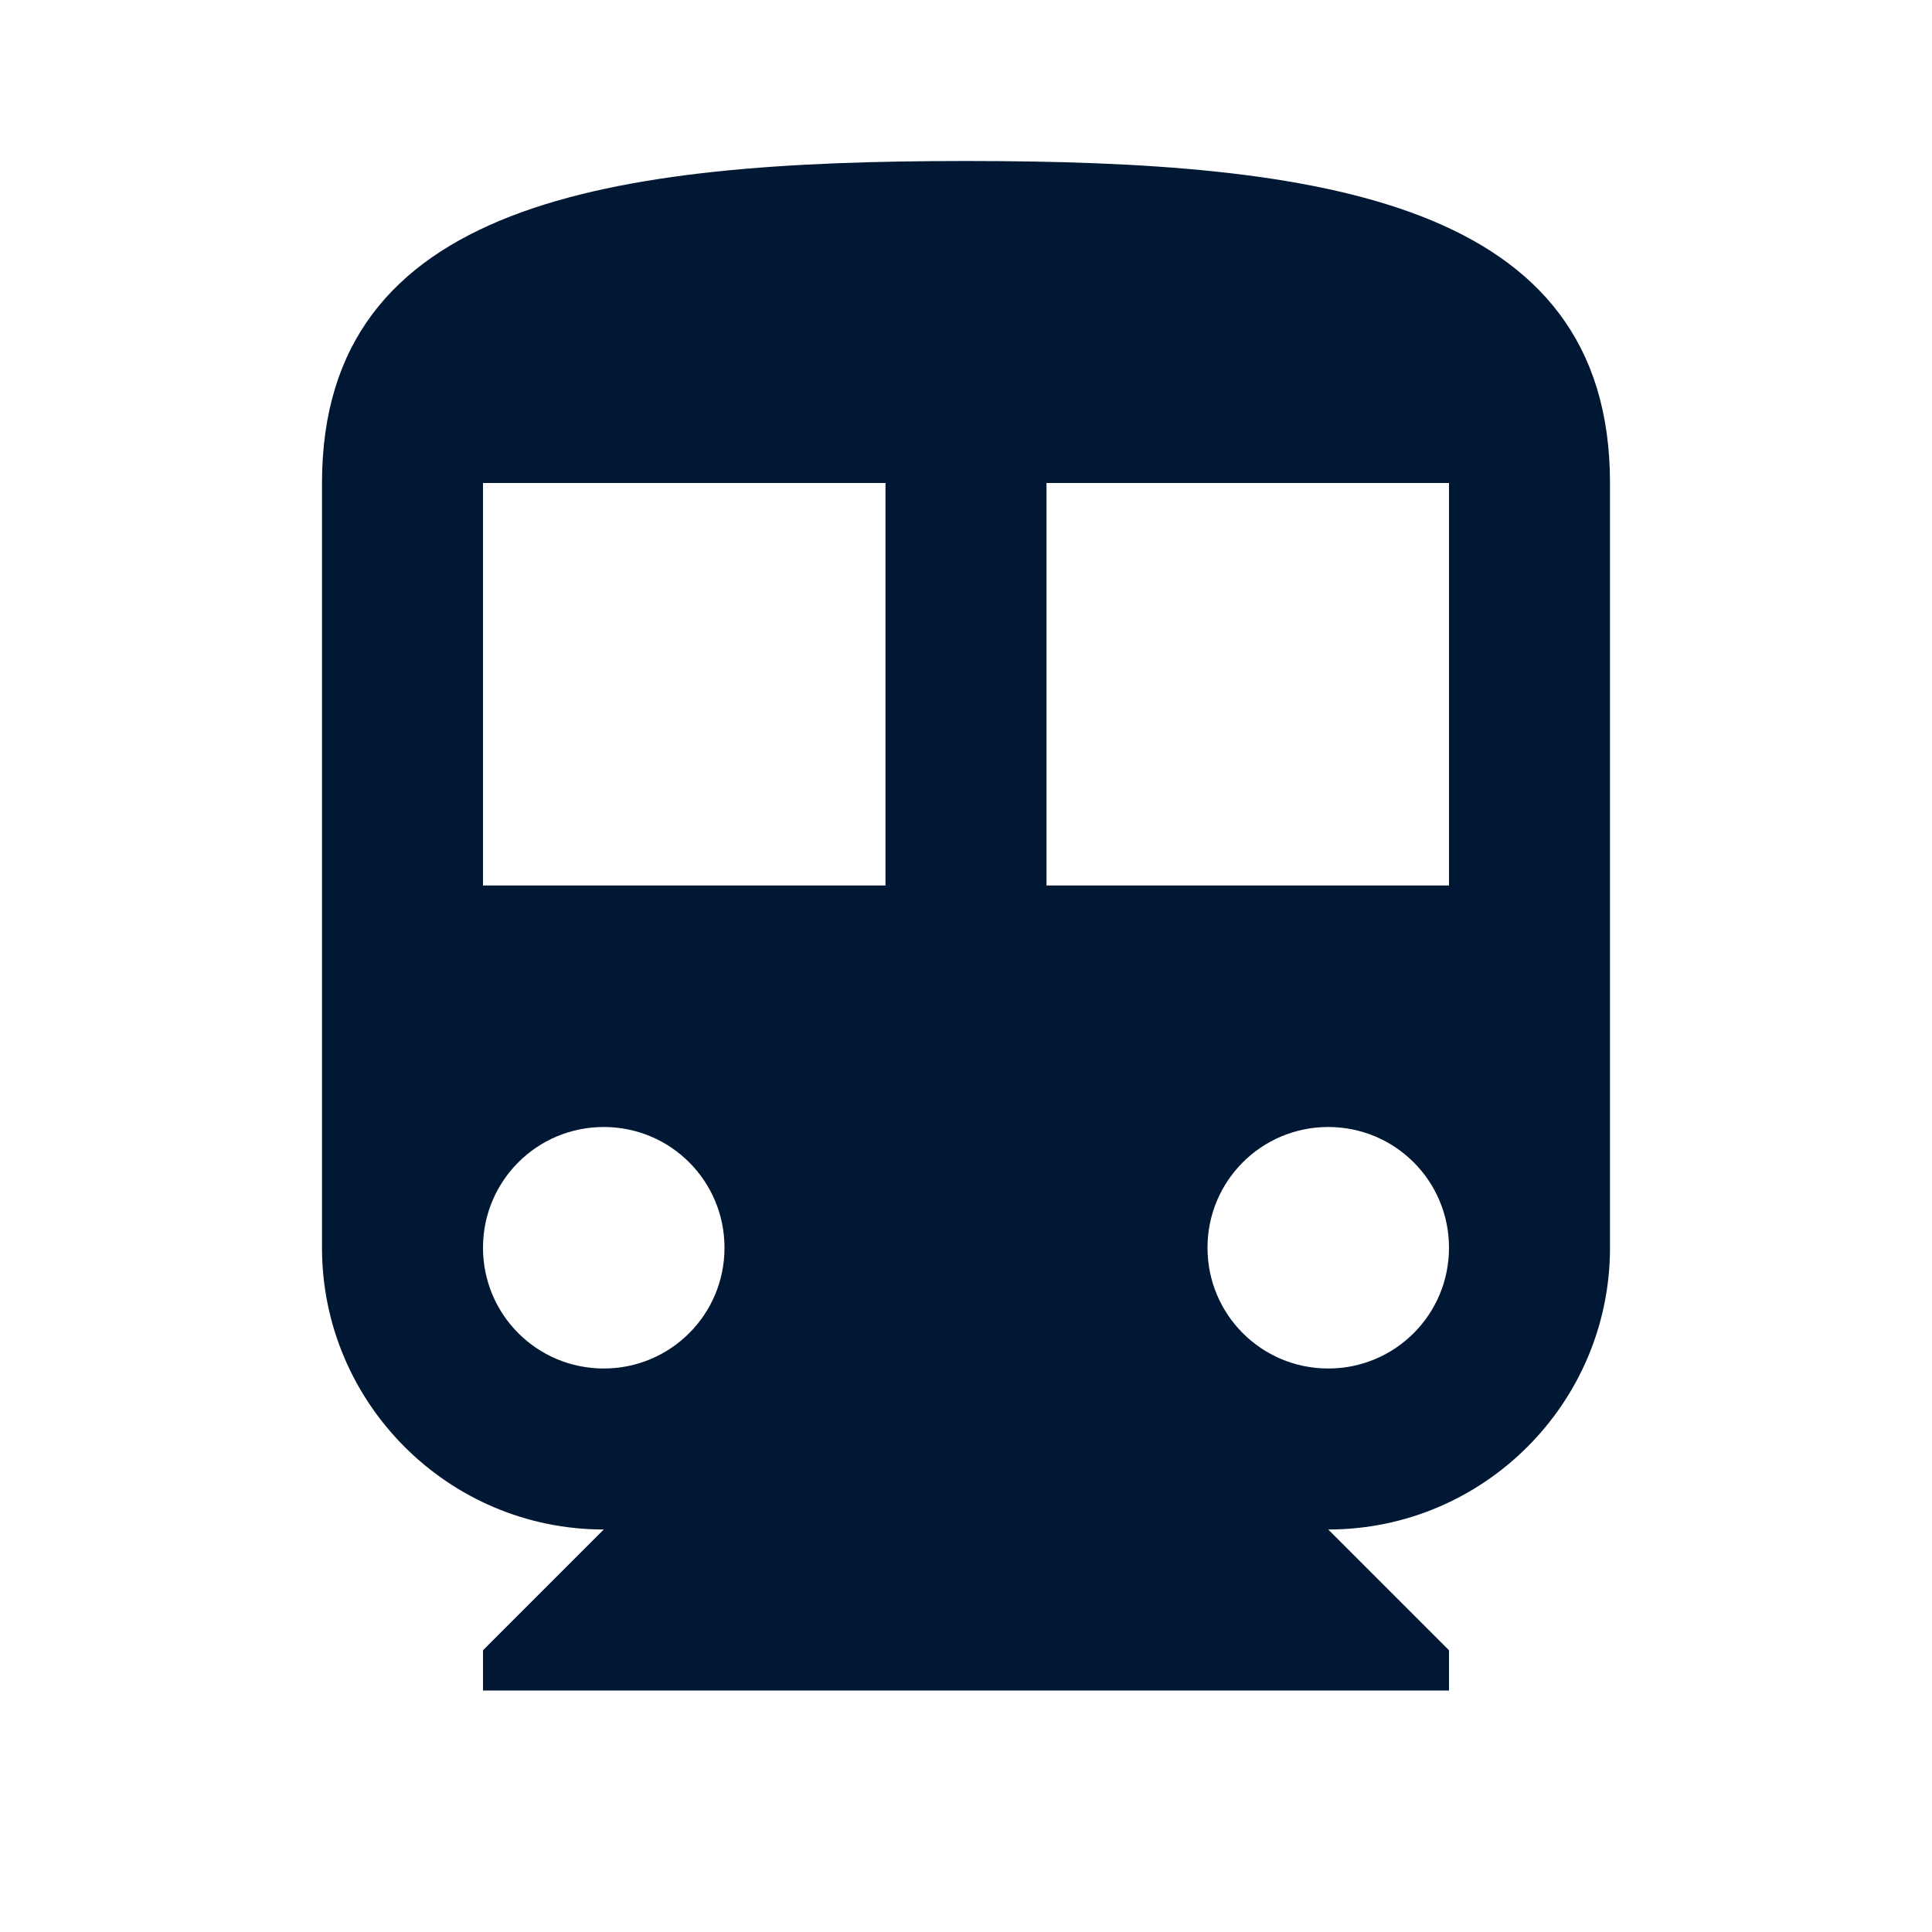 <?xml version="1.0" encoding="UTF-8"?>
<svg width="24px" height="24px" viewBox="0 0 24 24" version="1.1" xmlns="http://www.w3.org/2000/svg" xmlns:xlink="http://www.w3.org/1999/xlink">
    <title>subway</title>
    <g stroke="none" stroke-width="1" fill="none" fill-rule="evenodd">
        
        <path d="M12,2 C7.58,2 4,2.5 4,6 L4,15.5 C4,17.43 5.57,19 7.5,19 L6,20.5 L6,21 L18,21 L18,20.5 L16.5,19 C18.43,19 20,17.43 20,15.5 L20,6 C20,2.5 16.42,2 12,2 Z M7.5,17 C6.67,17 6,16.33 6,15.5 C6,14.67 6.67,14 7.5,14 C8.33,14 9,14.67 9,15.5 C9,16.33 8.33,17 7.5,17 Z M11,11 L6,11 L6,6 L11,6 L11,11 Z M16.5,17 C15.67,17 15,16.33 15,15.5 C15,14.67 15.67,14 16.5,14 C17.33,14 18,14.67 18,15.5 C18,16.33 17.33,17 16.5,17 Z M18,11 L13,11 L13,6 L18,6 L18,11 Z"  fill="#001833"></path>
    </g>
</svg>